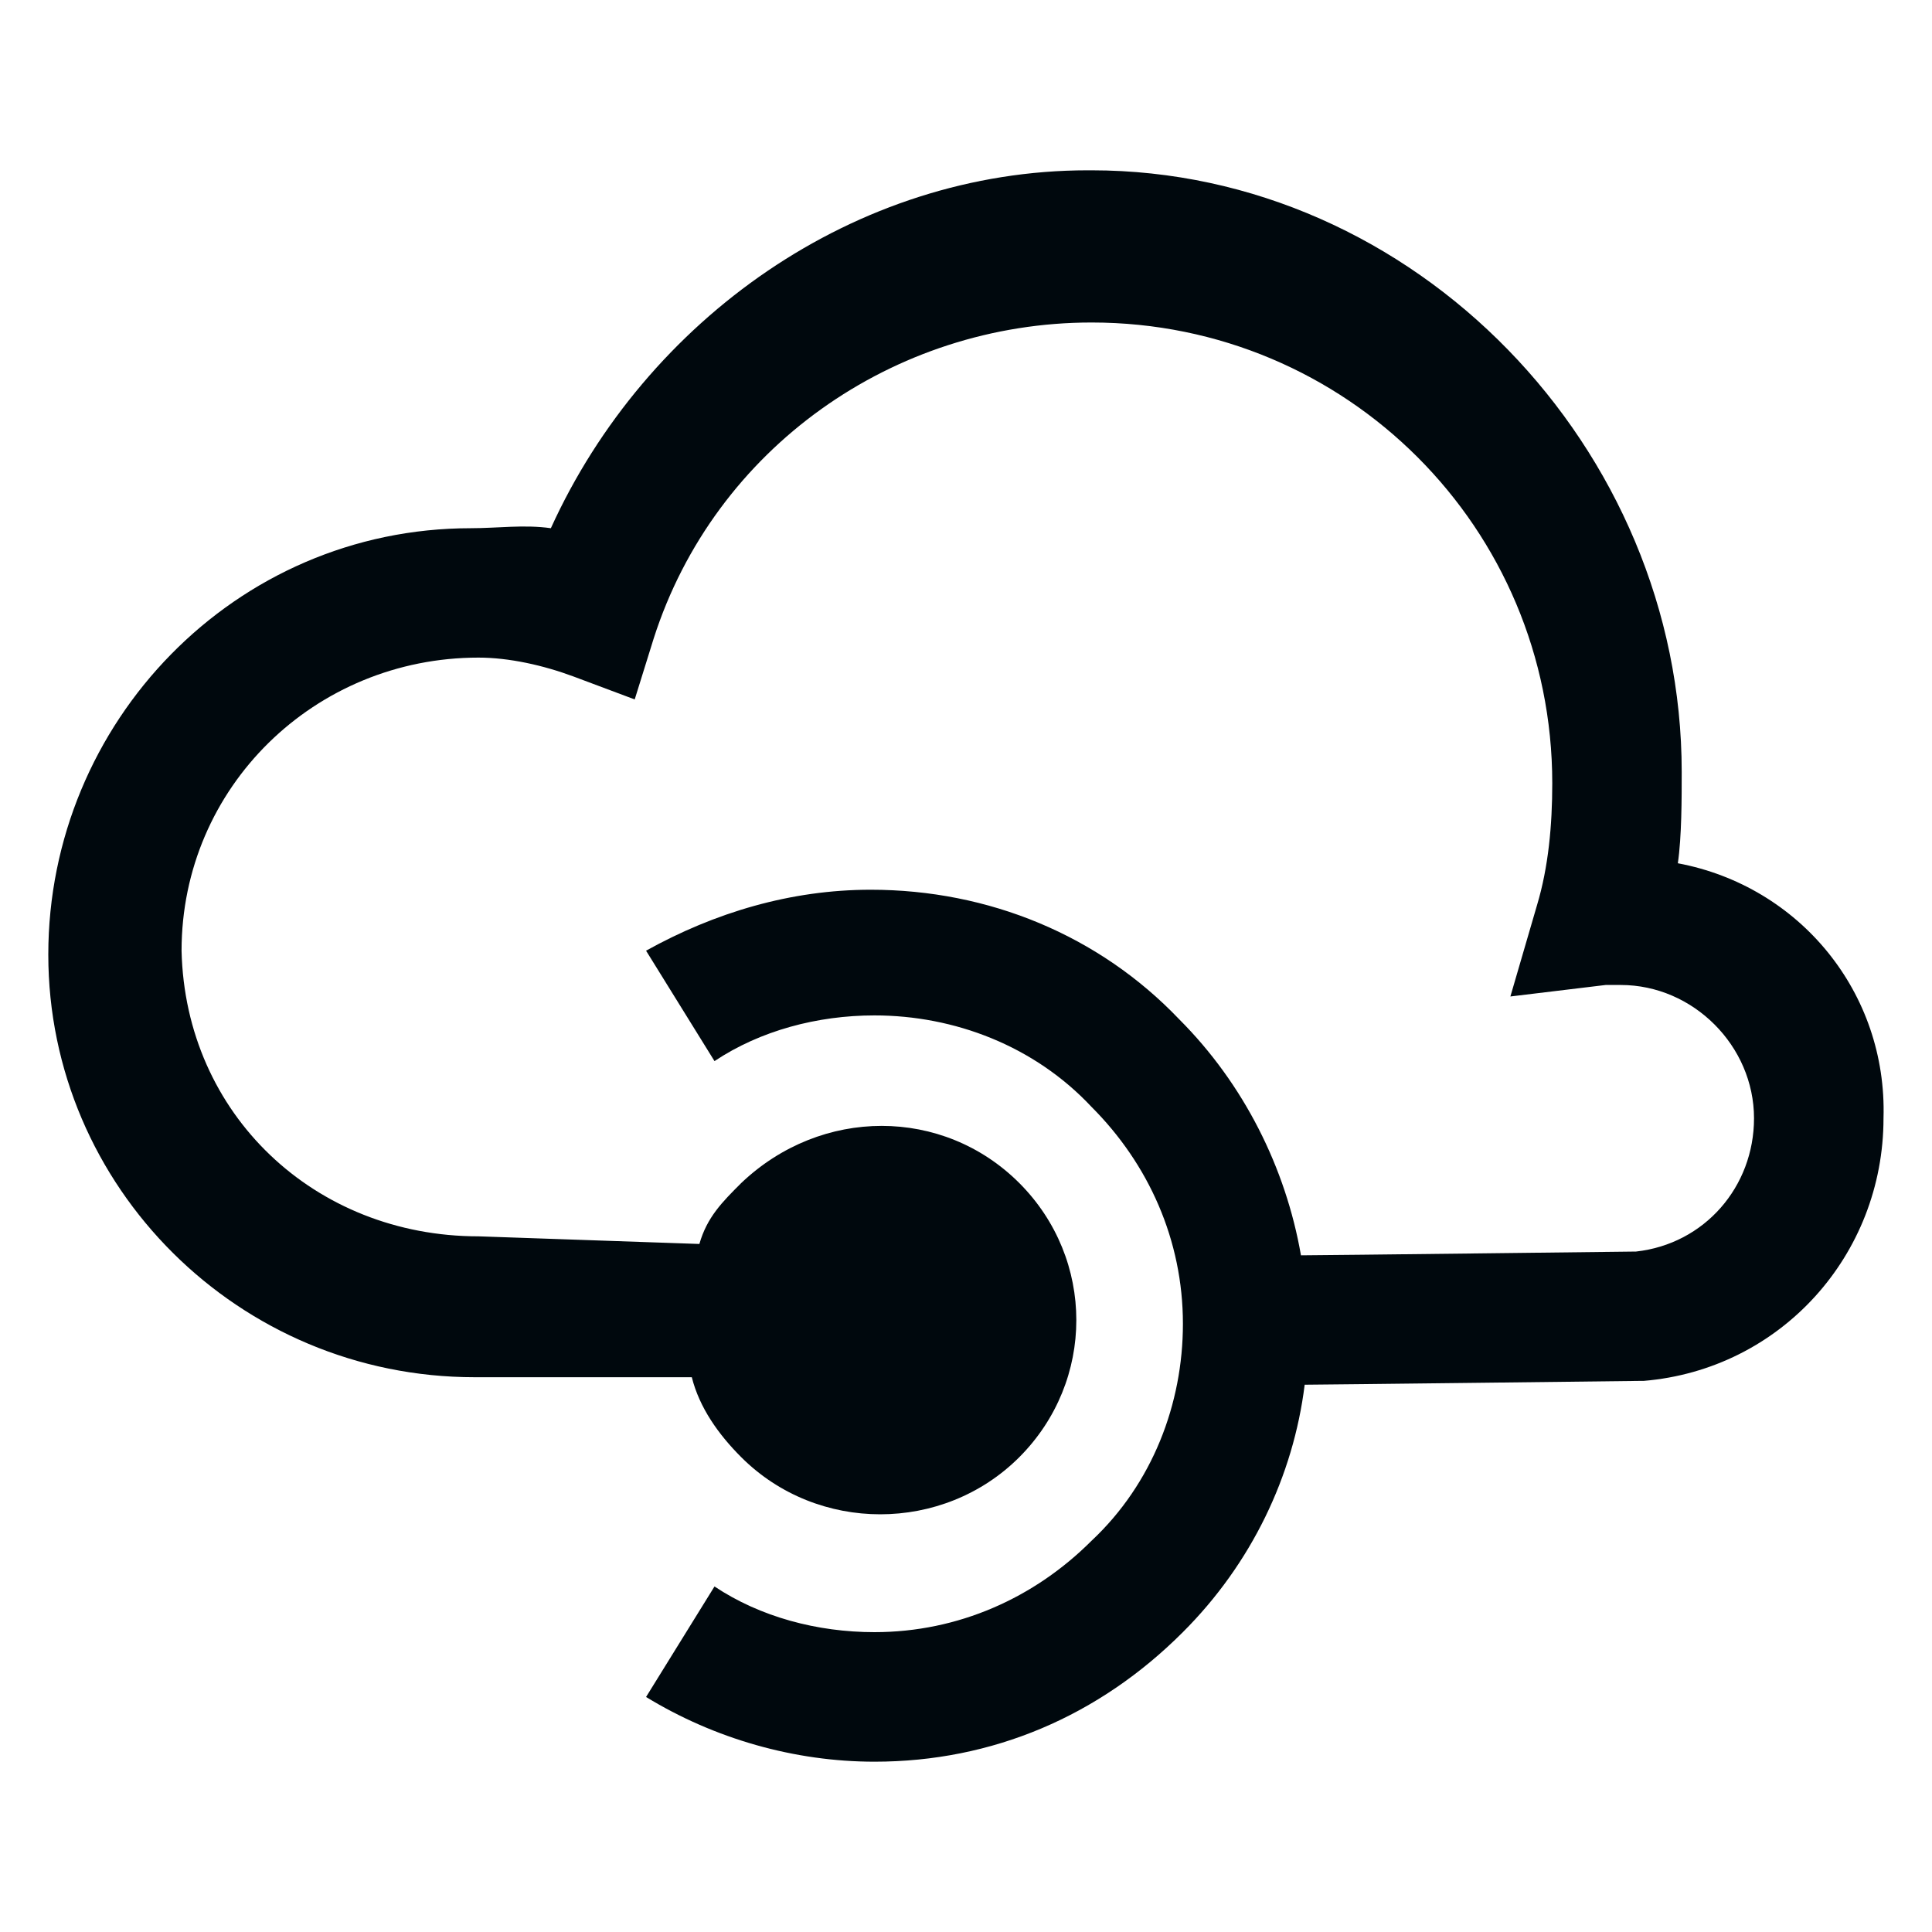<?xml version="1.0" encoding="utf-8"?>
<!-- Generator: Adobe Illustrator 15.1.0, SVG Export Plug-In . SVG Version: 6.00 Build 0)  -->
<!DOCTYPE svg PUBLIC "-//W3C//DTD SVG 1.1//EN" "http://www.w3.org/Graphics/SVG/1.1/DTD/svg11.dtd">
<svg version="1.1" xmlns="http://www.w3.org/2000/svg" xmlns:xlink="http://www.w3.org/1999/xlink" x="0px" y="0px"
	 viewBox="0 0 40 40" enable-background="new 0 0 40 40" xml:space="preserve">
<path fill="#00080D" d="M34.738,17.873c0.08-0.552,0.08-1.34,0.08-1.892c0-6.701-5.519-12.455-12.22-12.455h-0.078
	c-4.81,0-9.144,3.074-11.115,7.41c-0.552-0.079-1.104,0-1.656,0C4.862,10.936,1,14.955,1,19.764s3.942,8.75,8.829,8.75h4.494
	c0.158,0.63,0.551,1.183,1.024,1.656c1.577,1.576,4.178,1.576,5.756,0c1.575-1.577,1.575-4.1,0-5.677
	c-1.578-1.577-4.1-1.577-5.756,0c-0.394,0.393-0.709,0.708-0.867,1.262l-4.573-0.158l0,0c-3.389,0-6.07-2.523-6.148-5.912
	c0-3.389,2.759-6.07,6.148-6.07c0.631,0,1.341,0.158,1.972,0.393l1.262,0.473l0.393-1.262c1.262-3.941,4.967-6.542,9.066-6.542
	c5.281,0,9.538,4.257,9.538,9.539c0,0.868-0.079,1.735-0.315,2.522l-0.552,1.893l1.972-0.238c0.157,0,0.235,0,0.313,0
	c1.499,0,2.759,1.262,2.759,2.76c0,1.417-1.024,2.602-2.443,2.759c0,0-6.542,0.078-6.937,0.078
	c-0.316-1.813-1.183-3.548-2.522-4.888c-1.655-1.734-3.941-2.681-6.386-2.681c-1.656,0-3.231,0.473-4.651,1.262l1.417,2.286
	c0.946-0.631,2.13-0.946,3.311-0.946c1.656,0,3.312,0.631,4.494,1.893c1.182,1.182,1.893,2.759,1.893,4.492
	c0,1.655-0.631,3.311-1.893,4.493c-1.182,1.182-2.759,1.891-4.494,1.891c-1.183,0-2.365-0.315-3.311-0.946l-1.417,2.288
	c1.417,0.866,3.075,1.34,4.729,1.34c2.444,0,4.652-0.946,6.385-2.682c1.419-1.417,2.287-3.231,2.522-5.123
	c0.316,0,6.938-0.079,6.938-0.079h0.079c2.836-0.237,4.967-2.602,4.967-5.44C39.074,20.553,37.261,18.346,34.738,17.873z"/>
</svg>

